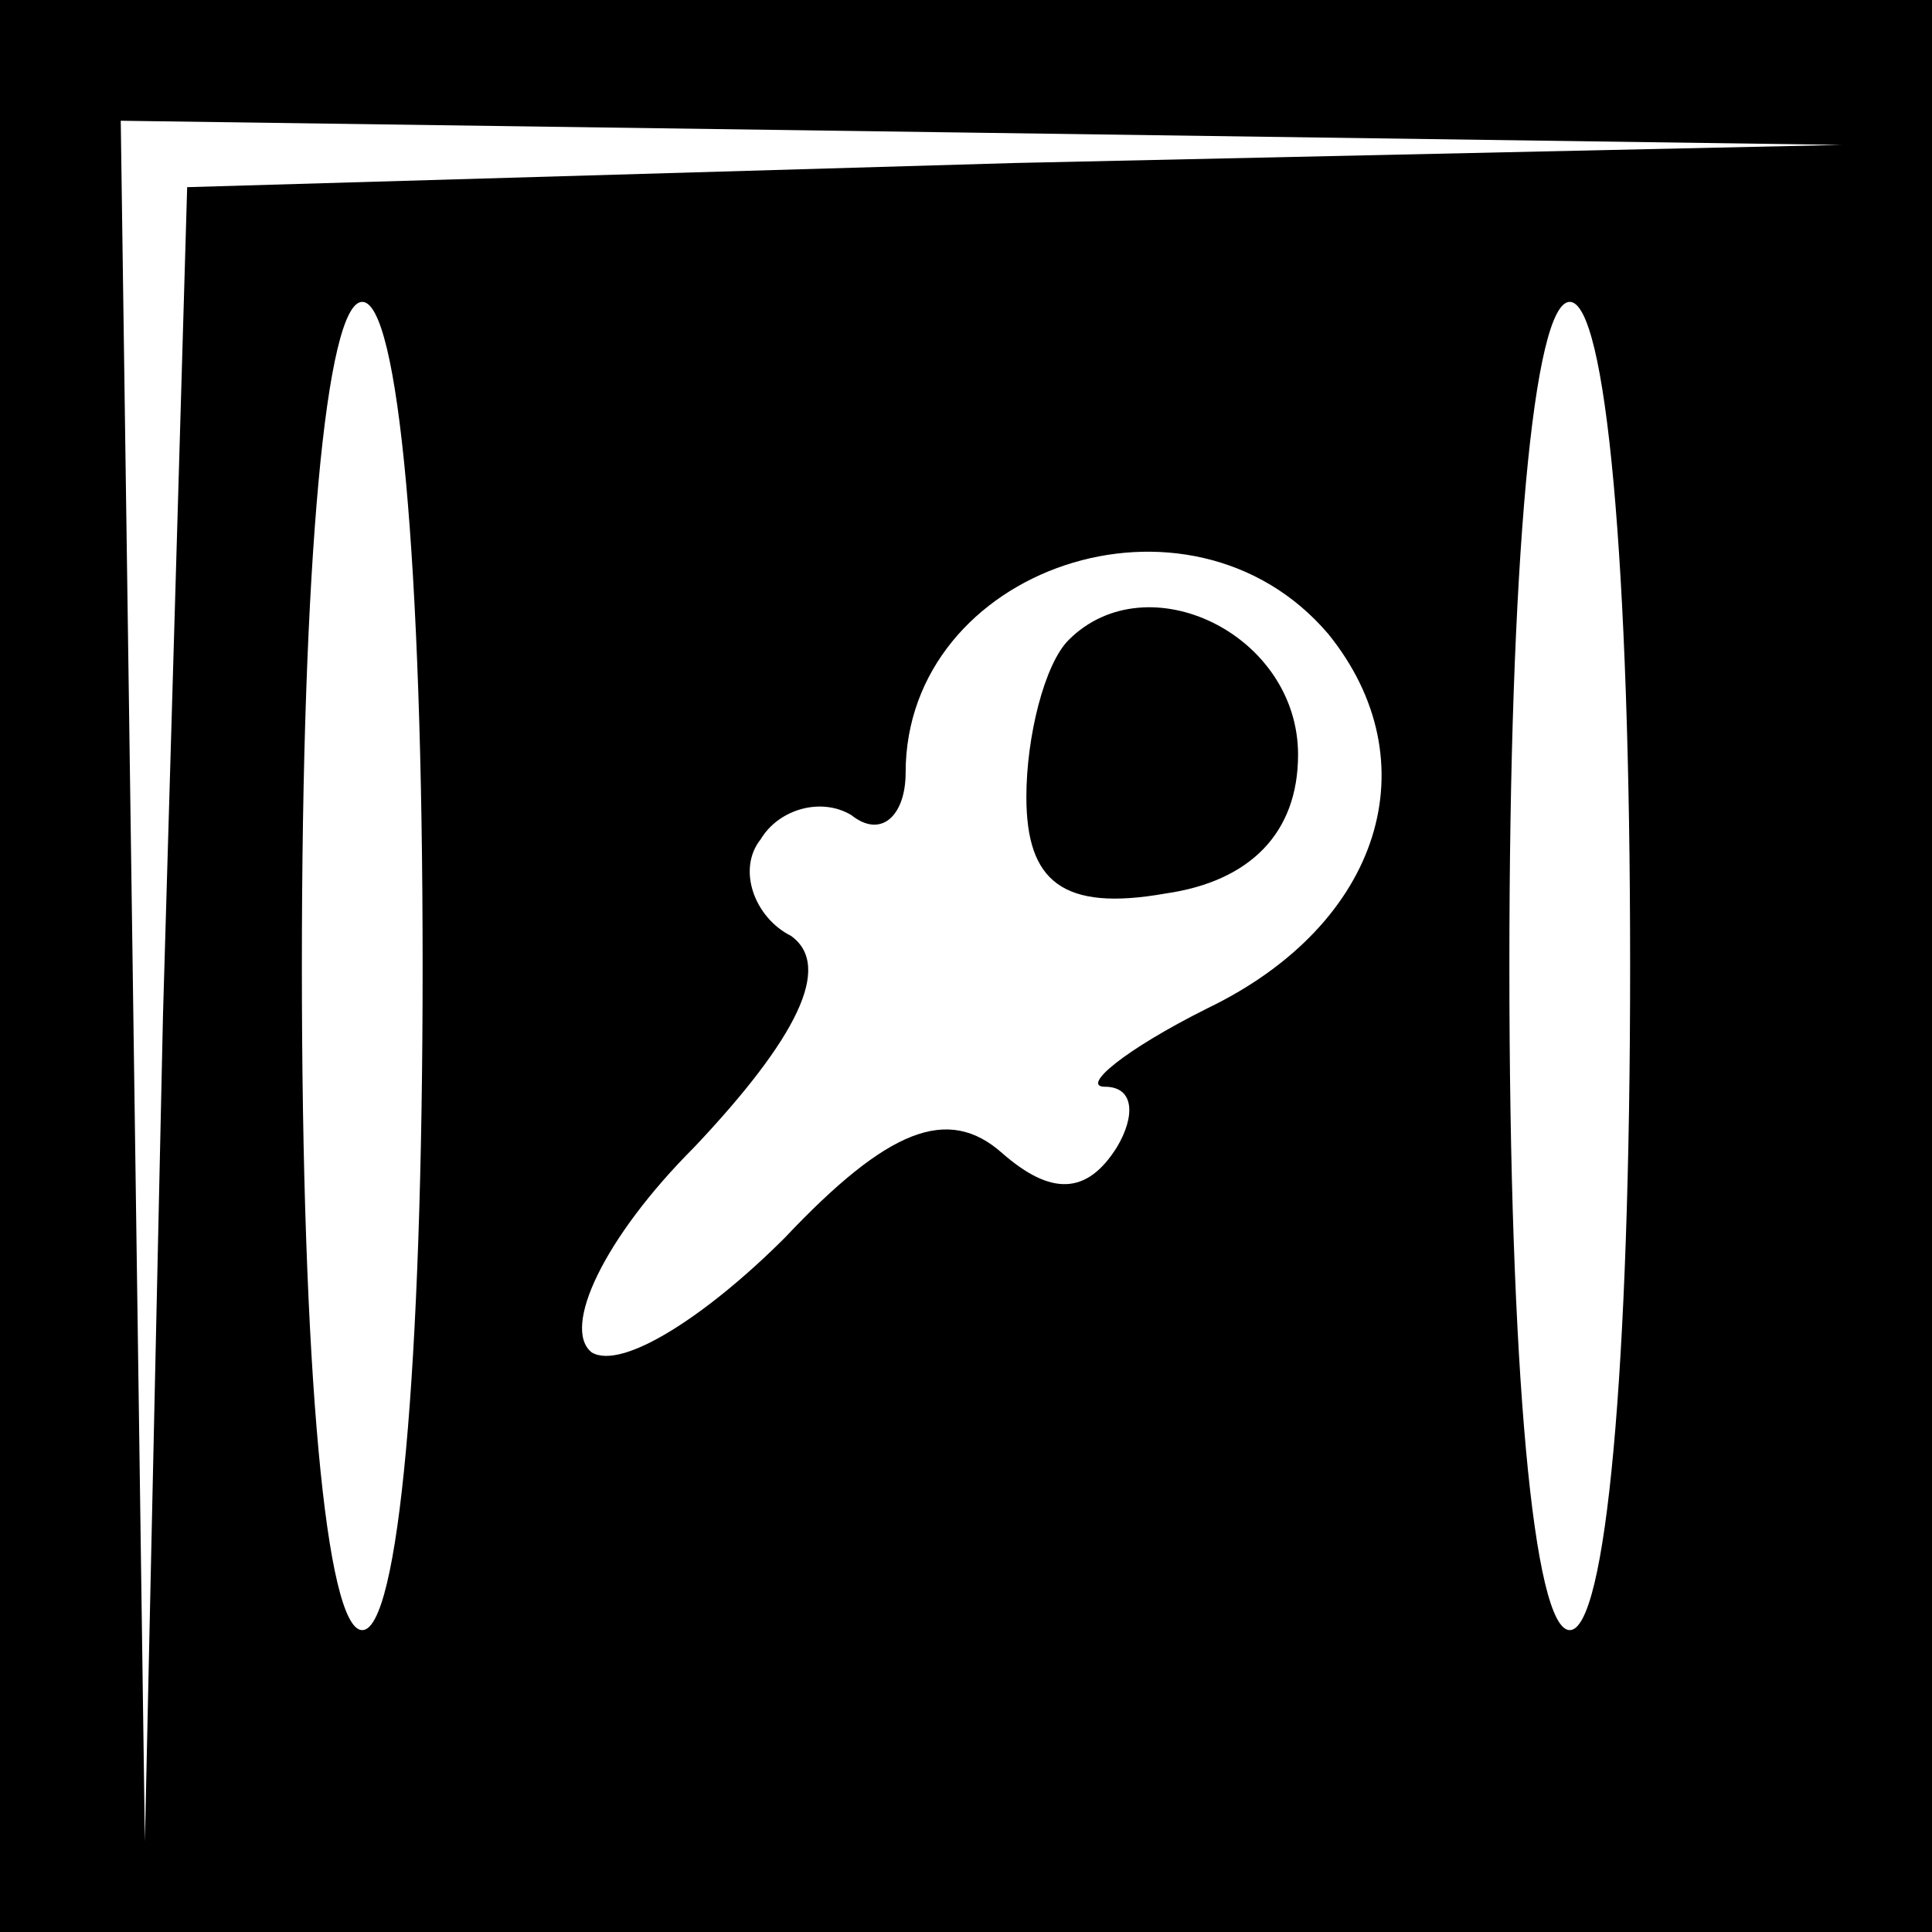<?xml version="1.0" standalone="no"?>
<!DOCTYPE svg PUBLIC "-//W3C//DTD SVG 20010904//EN"
 "http://www.w3.org/TR/2001/REC-SVG-20010904/DTD/svg10.dtd">
<svg version="1.0" xmlns="http://www.w3.org/2000/svg"
 width="32pt" height="32pt" viewBox="0 0 32 32"
 preserveAspectRatio="xMidYMid meet">
<rect x="0" y="0" width="32" height="32" fill="#808080" stroke="none"/>
<g transform="translate(0,32) scale(0.1,-0.1)"
fill="#000000" stroke="none">
<path fill="#000000" stroke="none" d="M0 160 l0 -160 160 0 160 0 0 160 0
160 -160 0 -160 0 0 -160z"/>
<path fill="#ffffff" stroke="none" d="M168 293 l-137 -4 -4 -137 -3 -137 -2
143 -2 142 143 -2 142 -2 -137 -3z"/>
<path fill="#ffffff" stroke="none" d="M70 160 c0 -67 -4 -110 -10 -110 -6 0
-10 43 -10 110 0 67 4 110 10 110 6 0 10 -43 10 -110z"/>
<path fill="#ffffff" stroke="none" d="M270 160 c0 -67 -4 -110 -10 -110 -6 0
-10 43 -10 110 0 67 4 110 10 110 6 0 10 -43 10 -110z"/>
<path fill="#ffffff" stroke="none" d="M220 215 c17 -21 9 -48 -20 -62 -14 -7
-21 -13 -17 -13 5 0 5 -5 2 -10 -5 -8 -11 -8 -19 -1 -9 8 -19 4 -36 -14 -13
-13 -27 -22 -32 -19 -5 4 2 19 17 34 17 18 23 30 16 35 -6 3 -9 11 -5 16 3 5
10 7 15 4 5 -4 9 0 9 7 0 34 47 50 70 23z"/>
<path fill="#000000" stroke="none" d="M177 214 c-4 -4 -7 -16 -7 -26 0 -14 6
-19 23 -16 14 2 22 10 22 23 0 20 -25 32 -38 19z"/>
</g>
</svg>
